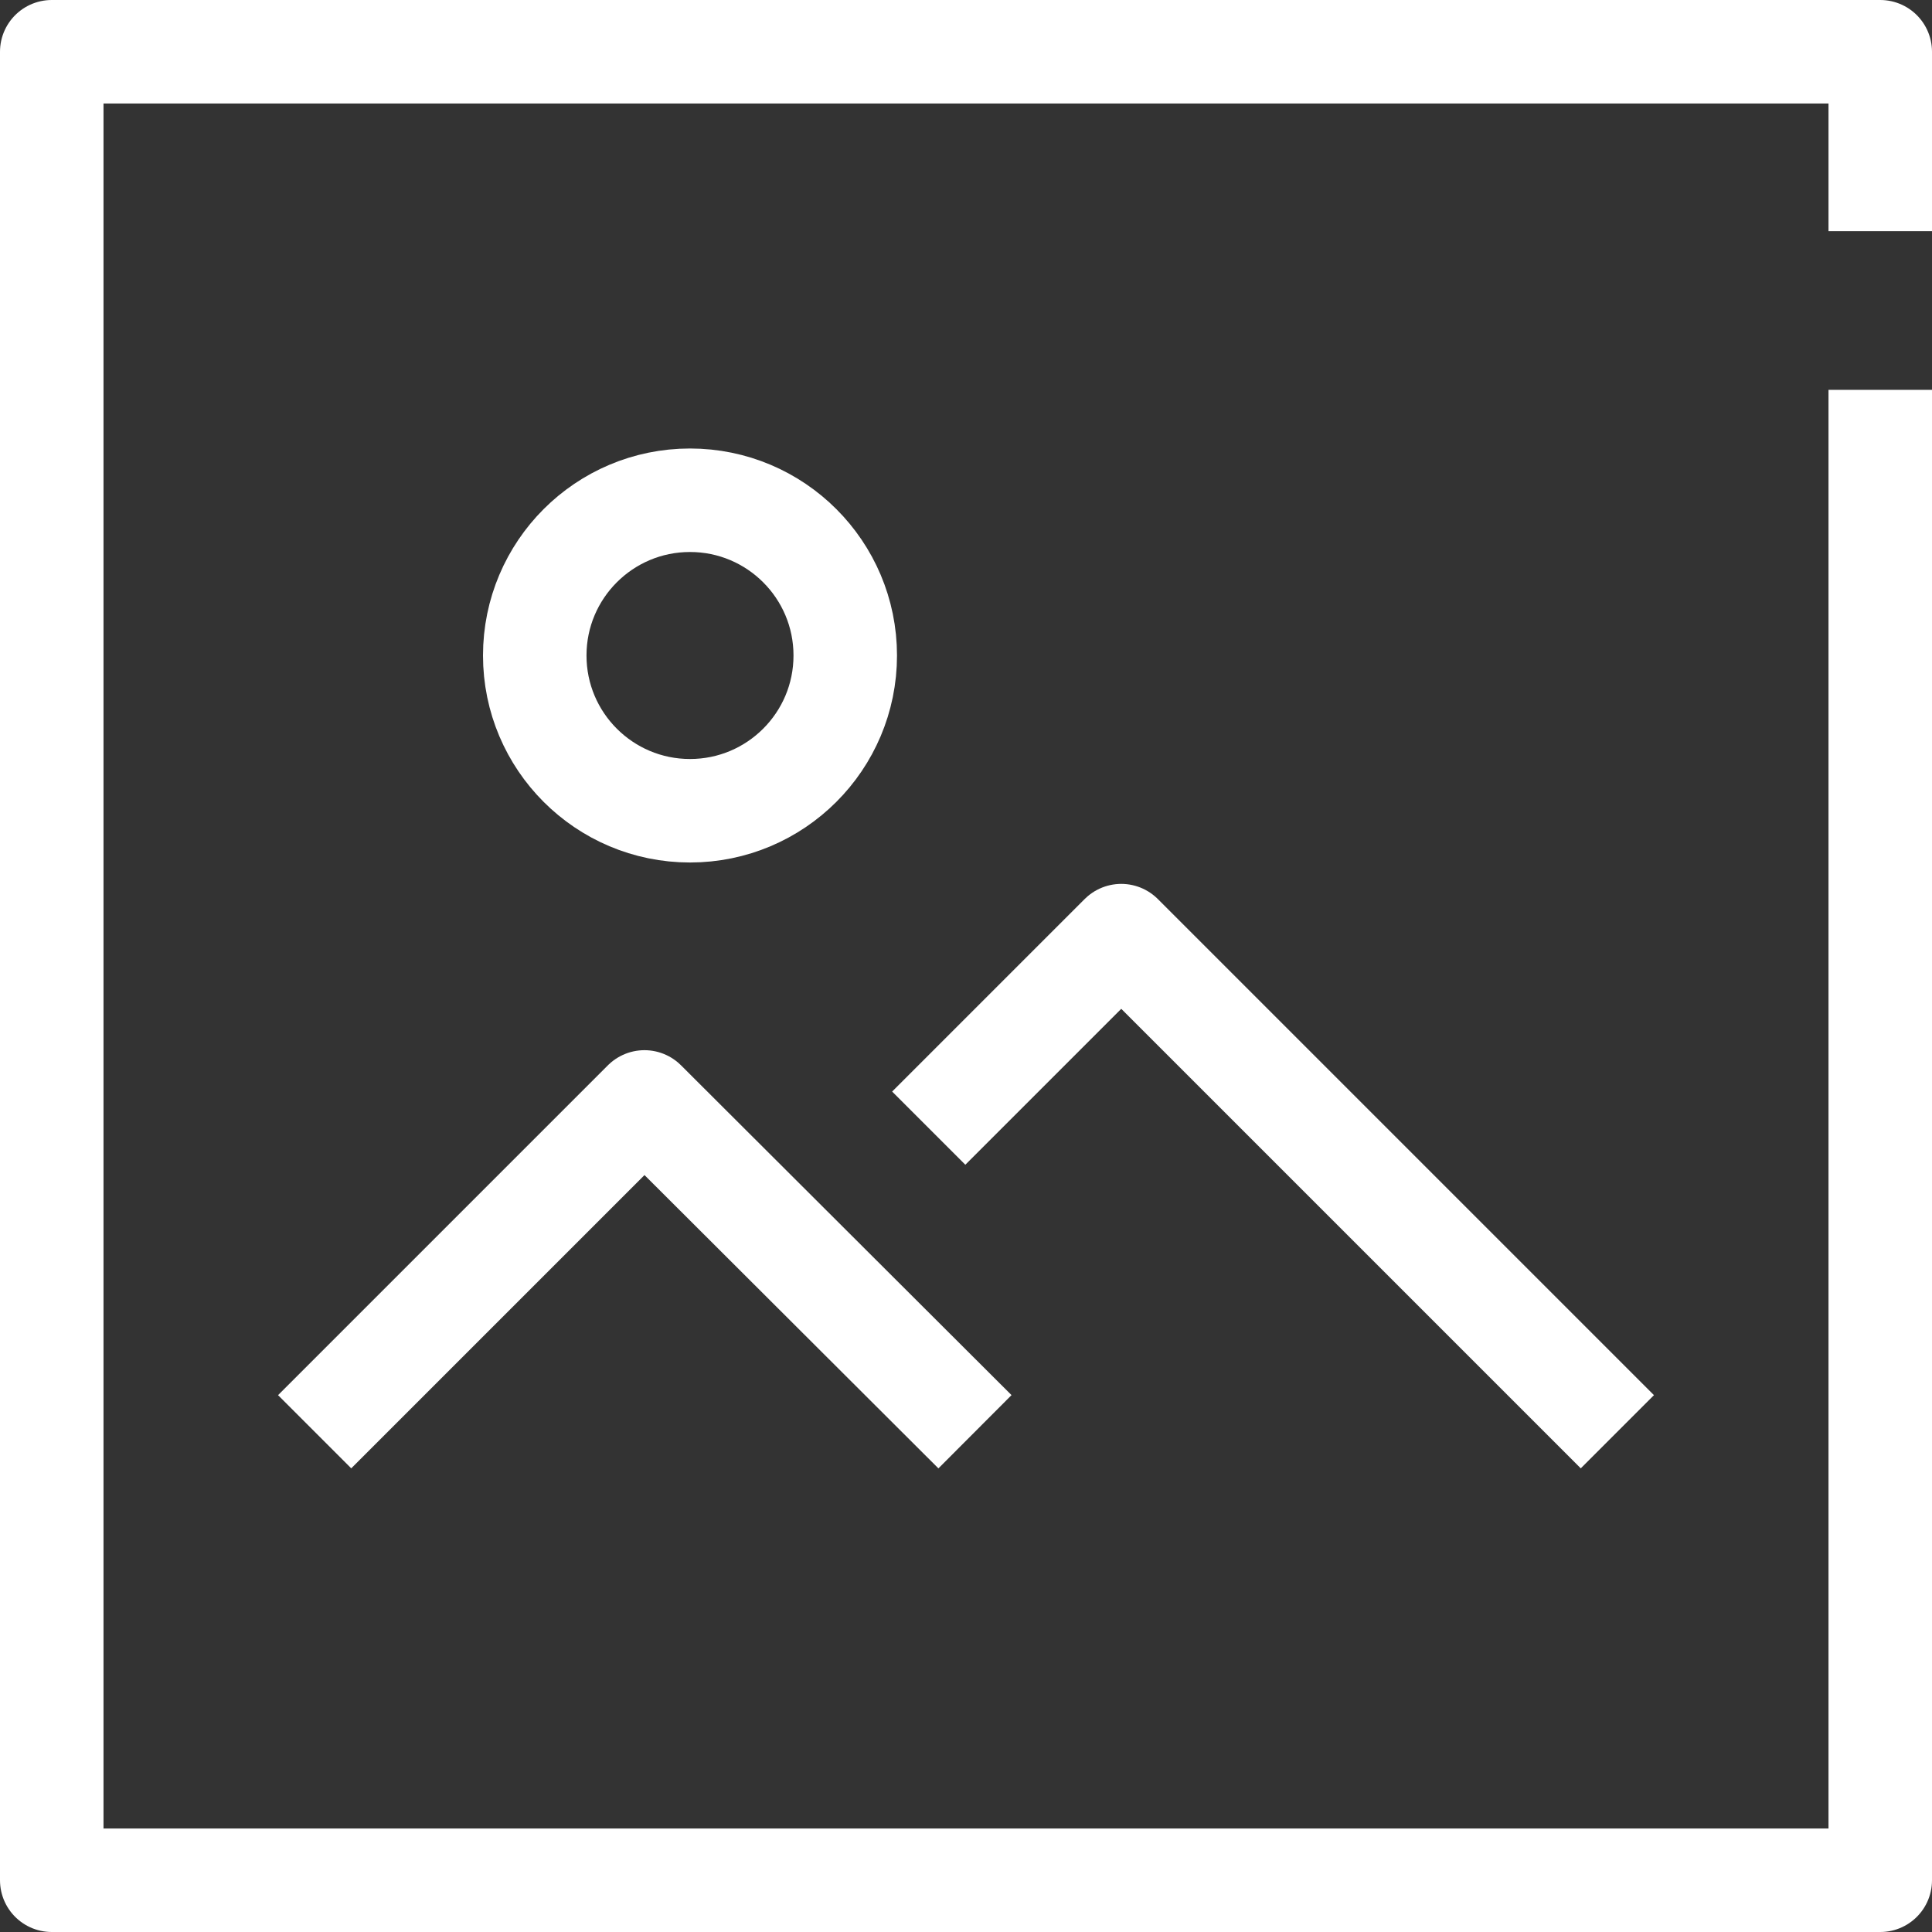 <svg xmlns="http://www.w3.org/2000/svg" viewBox="0 0 28 28"><rect x="0" y="0" width="28" height="28" fill="#333333" stroke="none"/><defs><style>.cls-1{fill:none;stroke:#fff;stroke-linejoin:round;stroke-width:1.5px;}</style></defs><title>image</title><g id="Layer_2" data-name="Layer 2"><g id="Layer_2-2" data-name="Layer 2"><polyline class="cls-1" points="13.46 16.35 16.25 13.56 23.44 20.75"/><polyline class="cls-1" points="4.56 20.75 9.34 15.97 14.13 20.75"/><circle class="cls-1" cx="10" cy="9.5" r="2.25"/><polyline class="cls-1" points="27.25 5.65 27.25 27.25 0.75 27.25 0.75 0.75 27.25 0.75 27.25 3.35"/></g></g></svg>